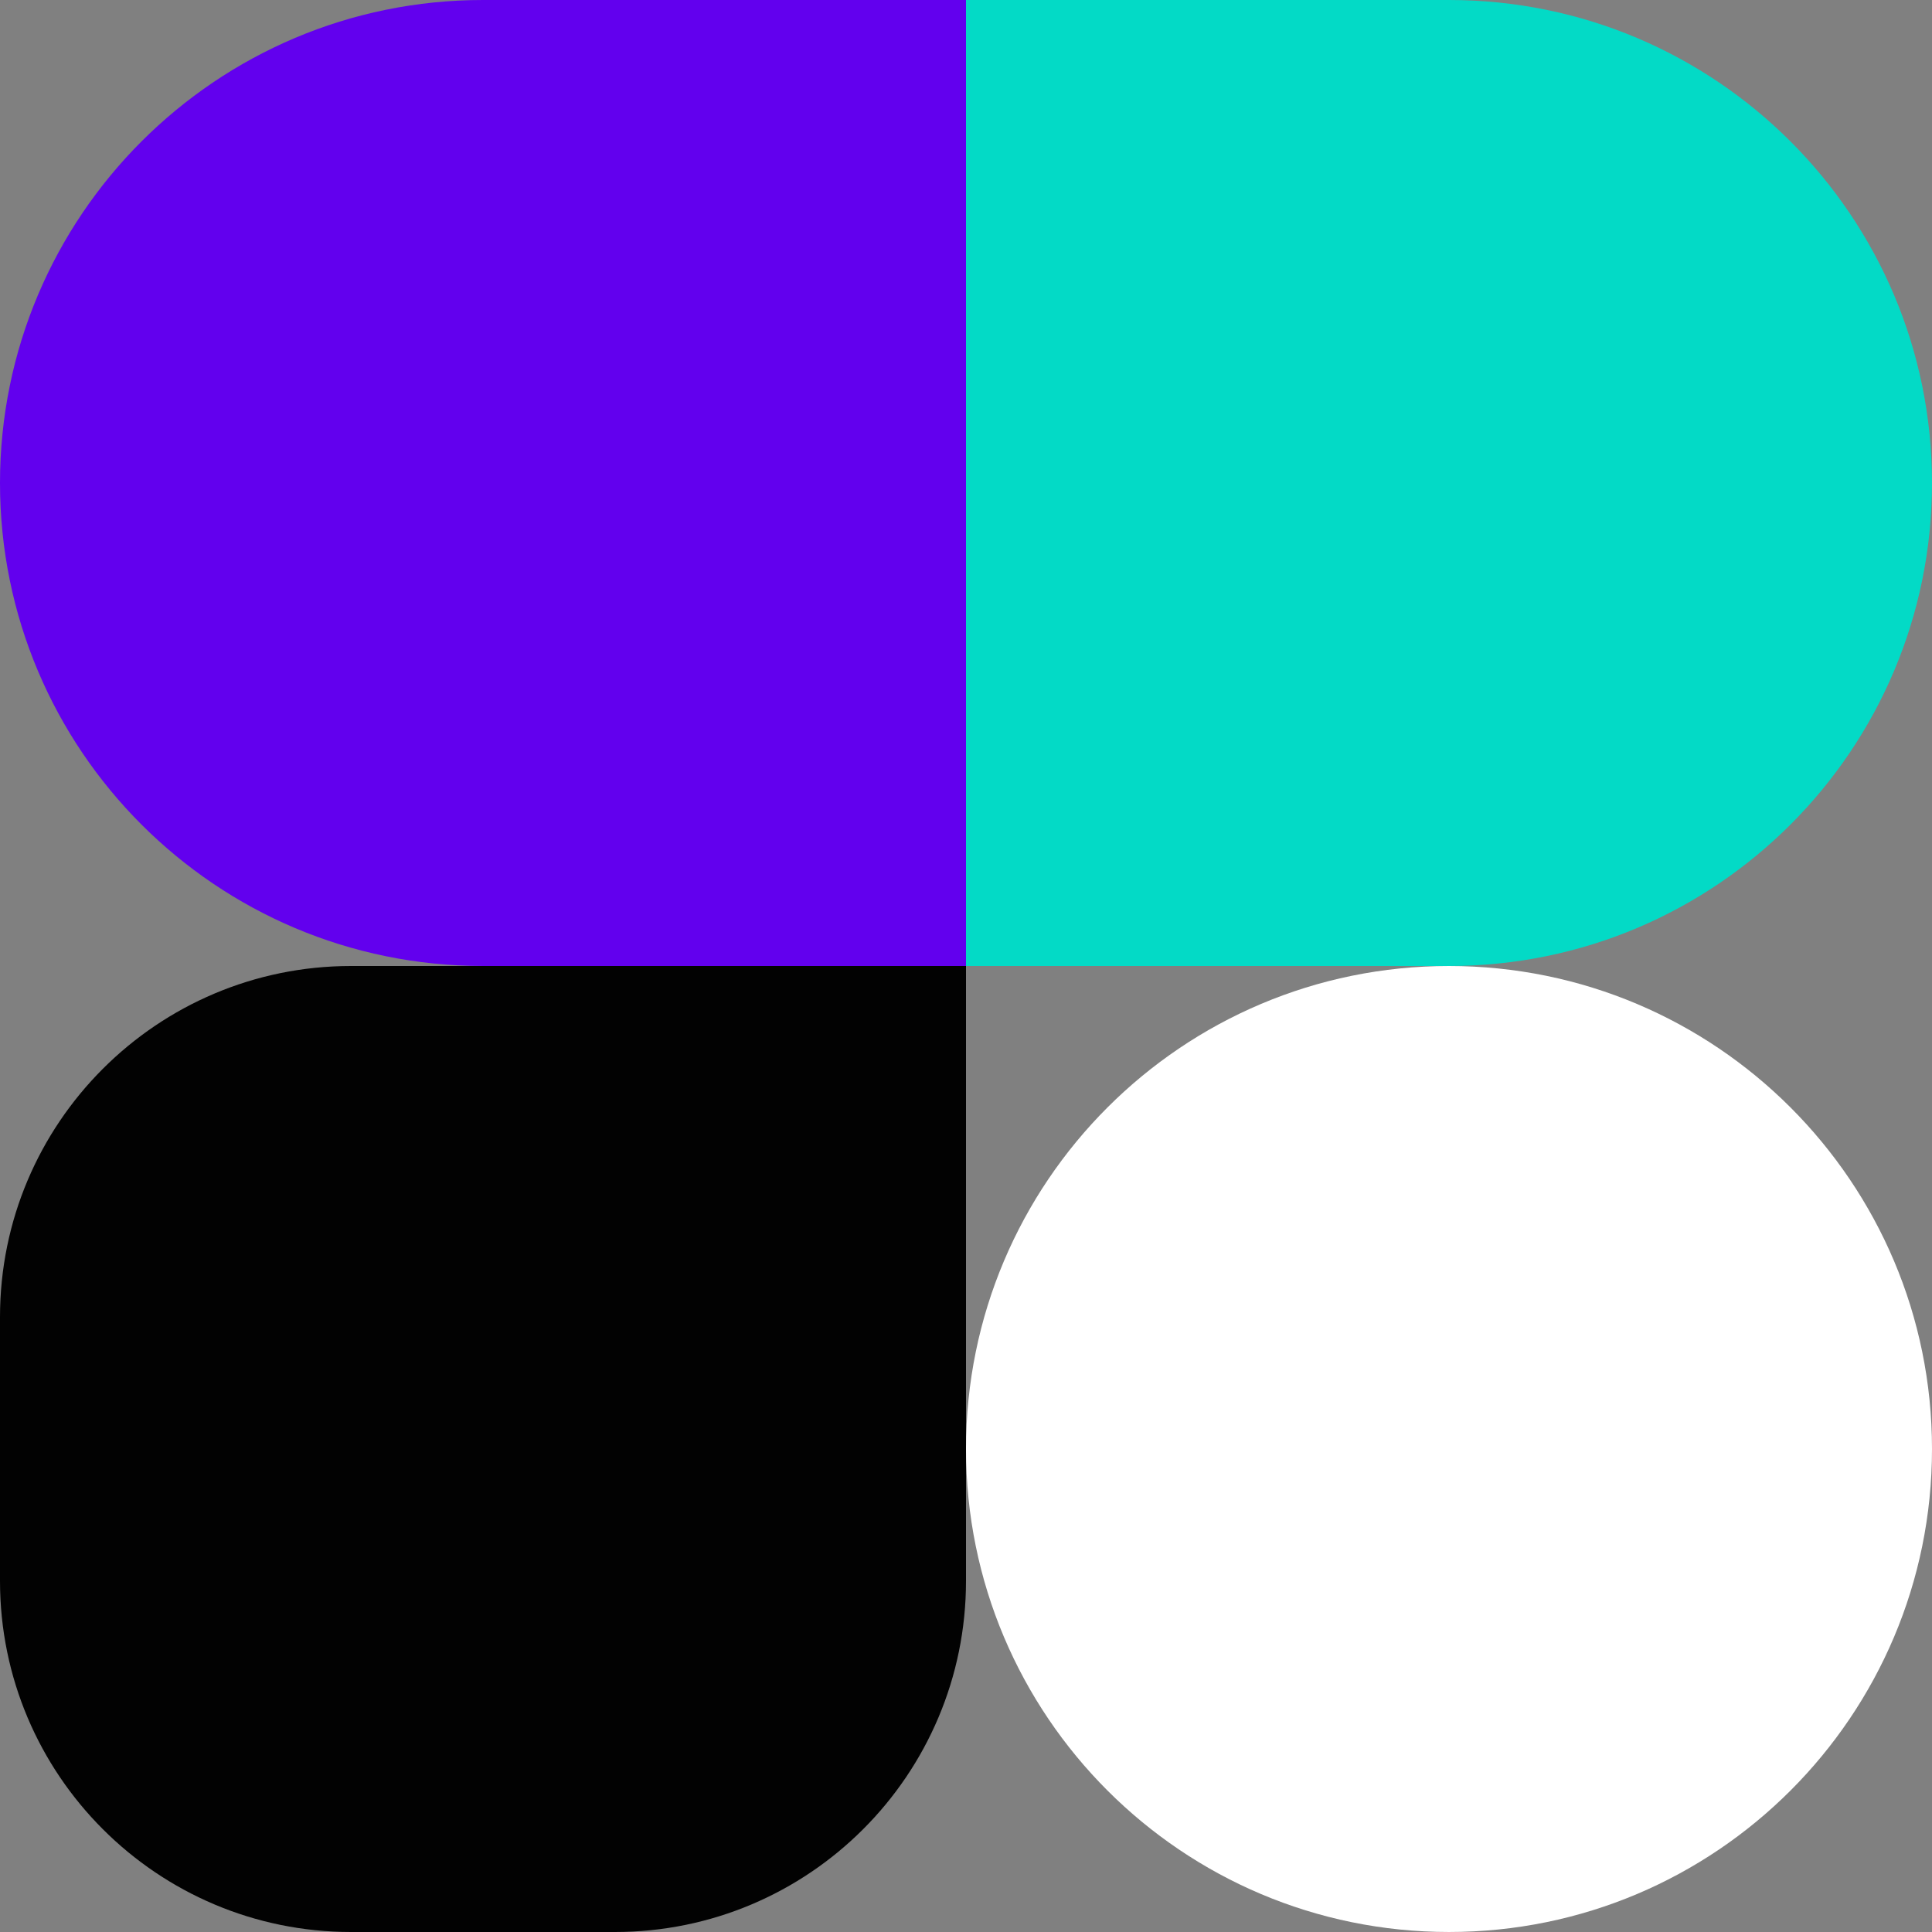<svg width="421" height="421" viewBox="0 0 421 421" fill="none" xmlns="http://www.w3.org/2000/svg">
<rect x="0" y="0" width="421" height="421" fill="#808080" stroke="none"/>
<path d="M210.5 315.75C210.5 257.623 257.622 210.5 315.75 210.5C373.877 210.5 421 257.623 421 315.75C421 373.878 373.877 420.999 315.75 420.999C257.622 420.999 210.5 373.878 210.5 315.75Z" fill="white"/>
<path d="M210.5 0V210.499H315.75C373.878 210.499 421 163.378 421 105.25C421 47.122 373.878 0 315.75 0H210.5Z" fill="#03DAC6"/>
<path d="M0 105.25C0 163.378 47.122 210.499 105.25 210.499H210.5V0H105.25C47.122 0 0 47.122 0 105.25Z" fill="#6200EE"/>
<path d="M0 287C0 244.75 34.25 210.5 76.5 210.5H210.5V344.5C210.5 386.75 176.25 421 134 421H76.5C34.25 421 0 386.75 0 344.5V287Z" fill="#020202"/>
</svg>
